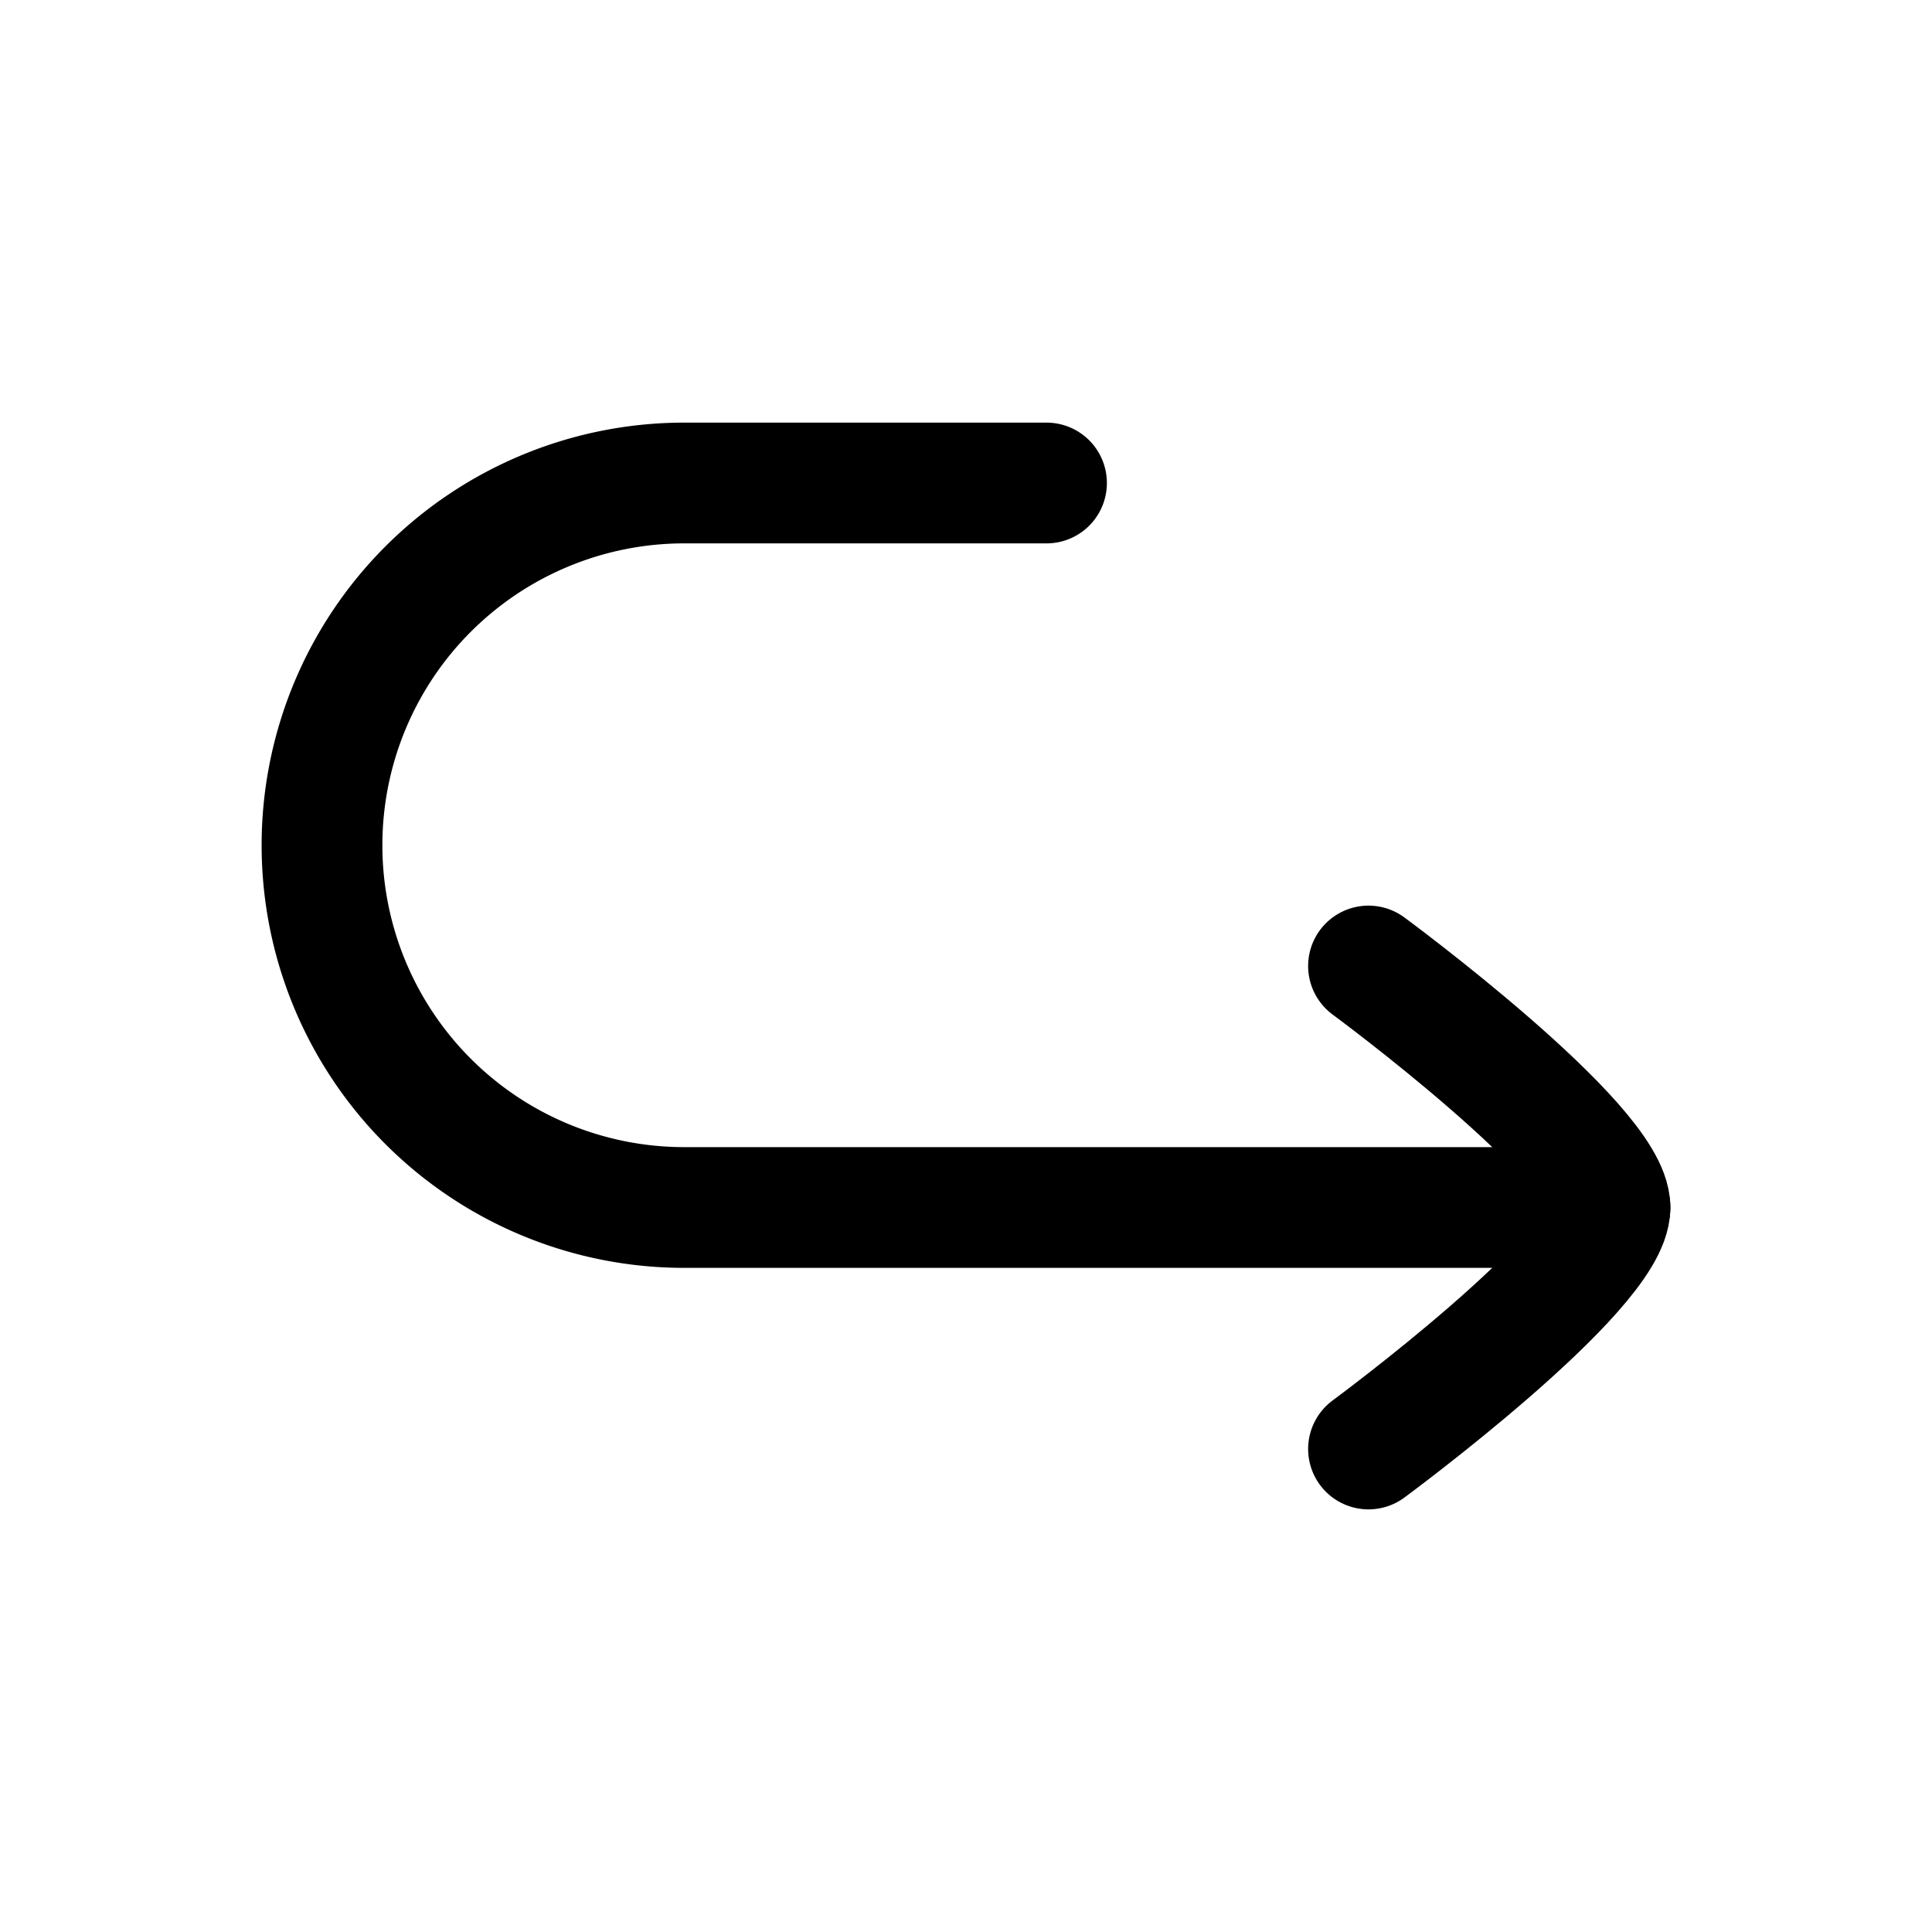 <svg xmlns="http://www.w3.org/2000/svg" xmlns:xlink="http://www.w3.org/1999/xlink" width="24" height="24" viewBox="0 0 24 24"><g fill="none" stroke="currentColor" stroke-linecap="round" stroke-linejoin="round" stroke-width="1.5" color="currentColor"><path d="M13 6H8.5a4.5 4.5 0 0 0 0 9H20"/><path d="M17 12s3 2.21 3 3s-3 3-3 3"/></g></svg>